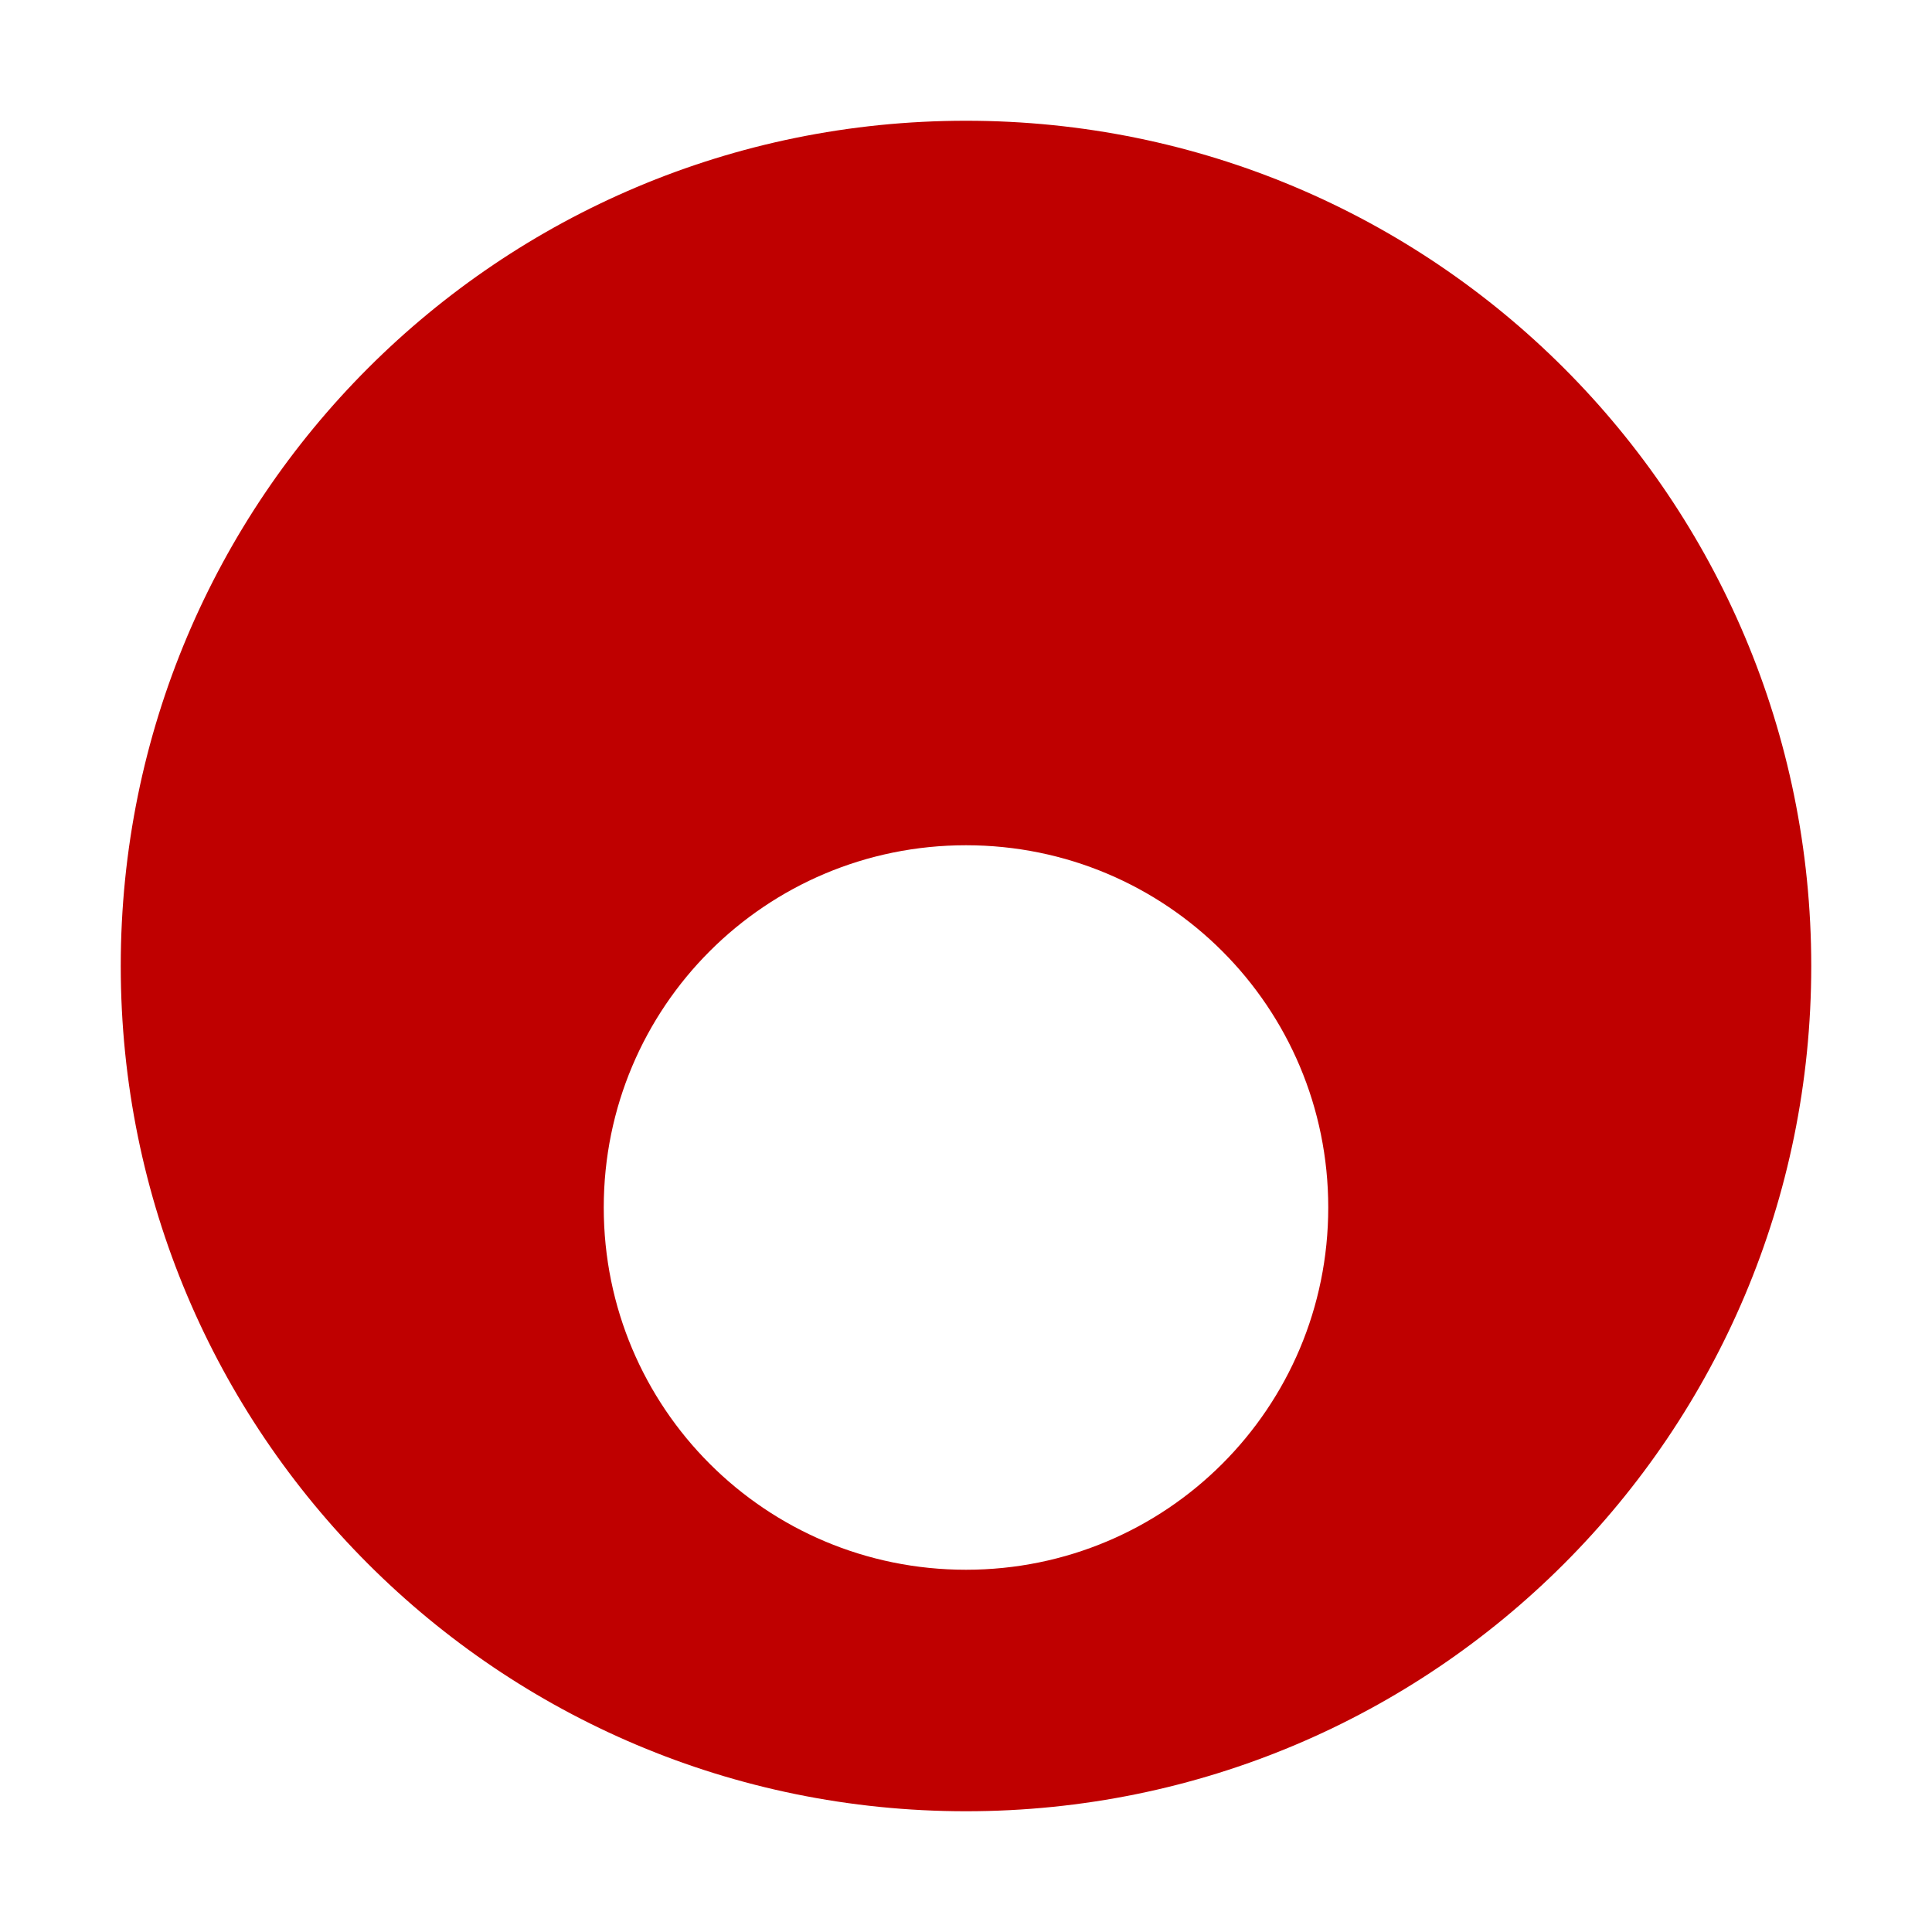 
<svg xmlns="http://www.w3.org/2000/svg" xmlns:xlink="http://www.w3.org/1999/xlink" width="16px" height="16px" viewBox="0 0 16 16" version="1.1">
<g id="surface1">
<path style=" stroke:none;fill-rule:nonzero;fill:#bf0000;fill-opacity:1;" d="M 8 1 C 4.129 1 1 4.129 1 8 C 1 11.871 4.129 15 8 15 C 11.871 15 15 11.871 15 8 C 15 4.129 11.871 1 8 1 Z M 8 7 C 9.66 7 11 8.34 11 10 C 11 11.66 9.66 13 8 13 C 6.34 13 5 11.66 5 10 C 5 8.34 6.34 7 8 7 Z M 8 7 "/>
</g>
</svg>
